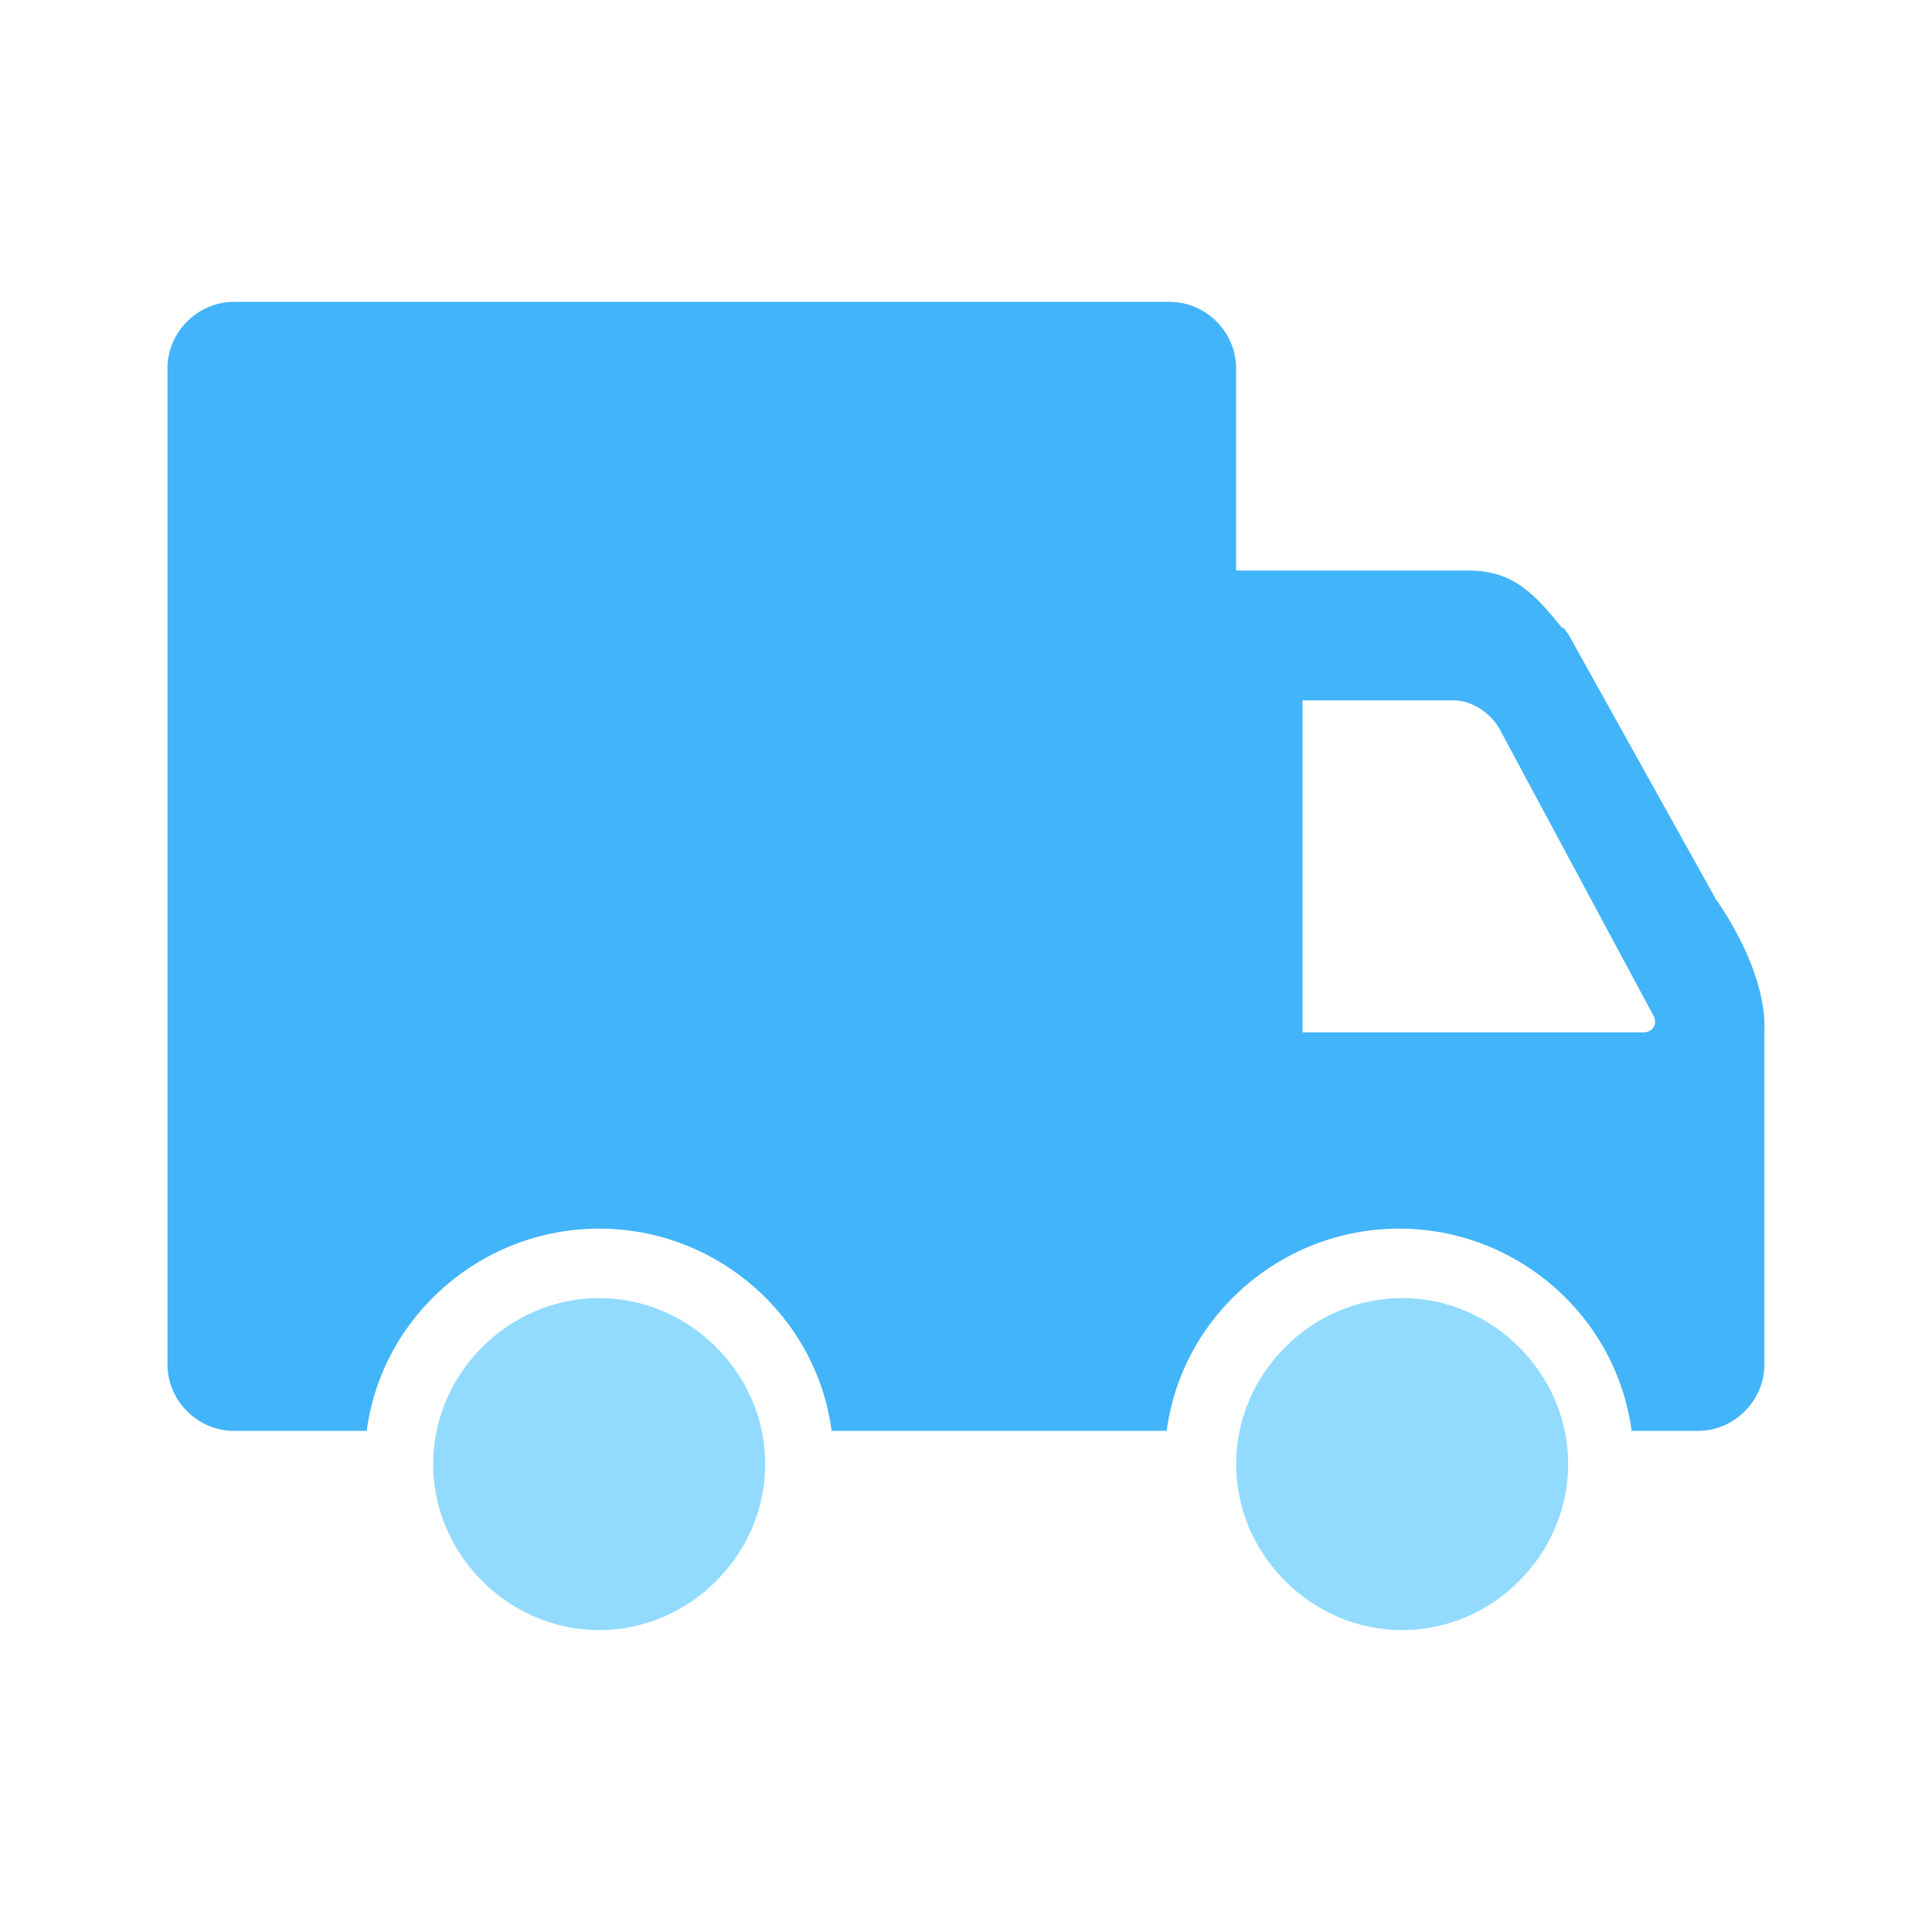 <?xml version="1.0" standalone="no"?><!DOCTYPE svg PUBLIC "-//W3C//DTD SVG 1.1//EN" "http://www.w3.org/Graphics/SVG/1.1/DTD/svg11.dtd"><svg t="1722242792443" class="icon" viewBox="0 0 1024 1024" version="1.1" xmlns="http://www.w3.org/2000/svg" p-id="4102" xmlns:xlink="http://www.w3.org/1999/xlink" width="200" height="200"><path d="M831.168 336l78.4 140.8s27.2 36.8 25.6 70.4v176c0 19.2-16 35.2-35.2 35.2h-35.2c-8-60.8-60.8-107.2-123.2-107.2-62.4 0-115.2 46.4-123.2 107.2h-177.6c-8-60.8-60.8-107.2-123.2-107.2-62.4 0-115.2 46.4-123.2 107.2h-70.4c-19.2 0-35.2-16-35.2-35.2v-528c0-19.2 16-35.2 35.2-35.2h496c19.2 0 35.2 16 35.2 35.2v107.2h123.2c24 0 35.2 12.8 49.6 30.4 0.992 0 1.36 0.608 1.888 1.456 0.32 0.528 0.704 1.12 1.312 1.744z m-140.8 211.2h180.8c4.8 0 8-4.8 4.8-9.6l-81.6-152c-4.8-8-14.4-14.4-24-14.4h-80v176z" fill="#42B4FA" p-id="4103"></path><path d="M317.568 688c48 0 88 40 88 88s-40 88-88 88-88-40-88-88 40-88 88-88zM743.168 688c48 0 88 40 88 88s-40 88-88 88-88-40-88-88 40-88 88-88z" fill="#92DBFF" p-id="4104"></path></svg>